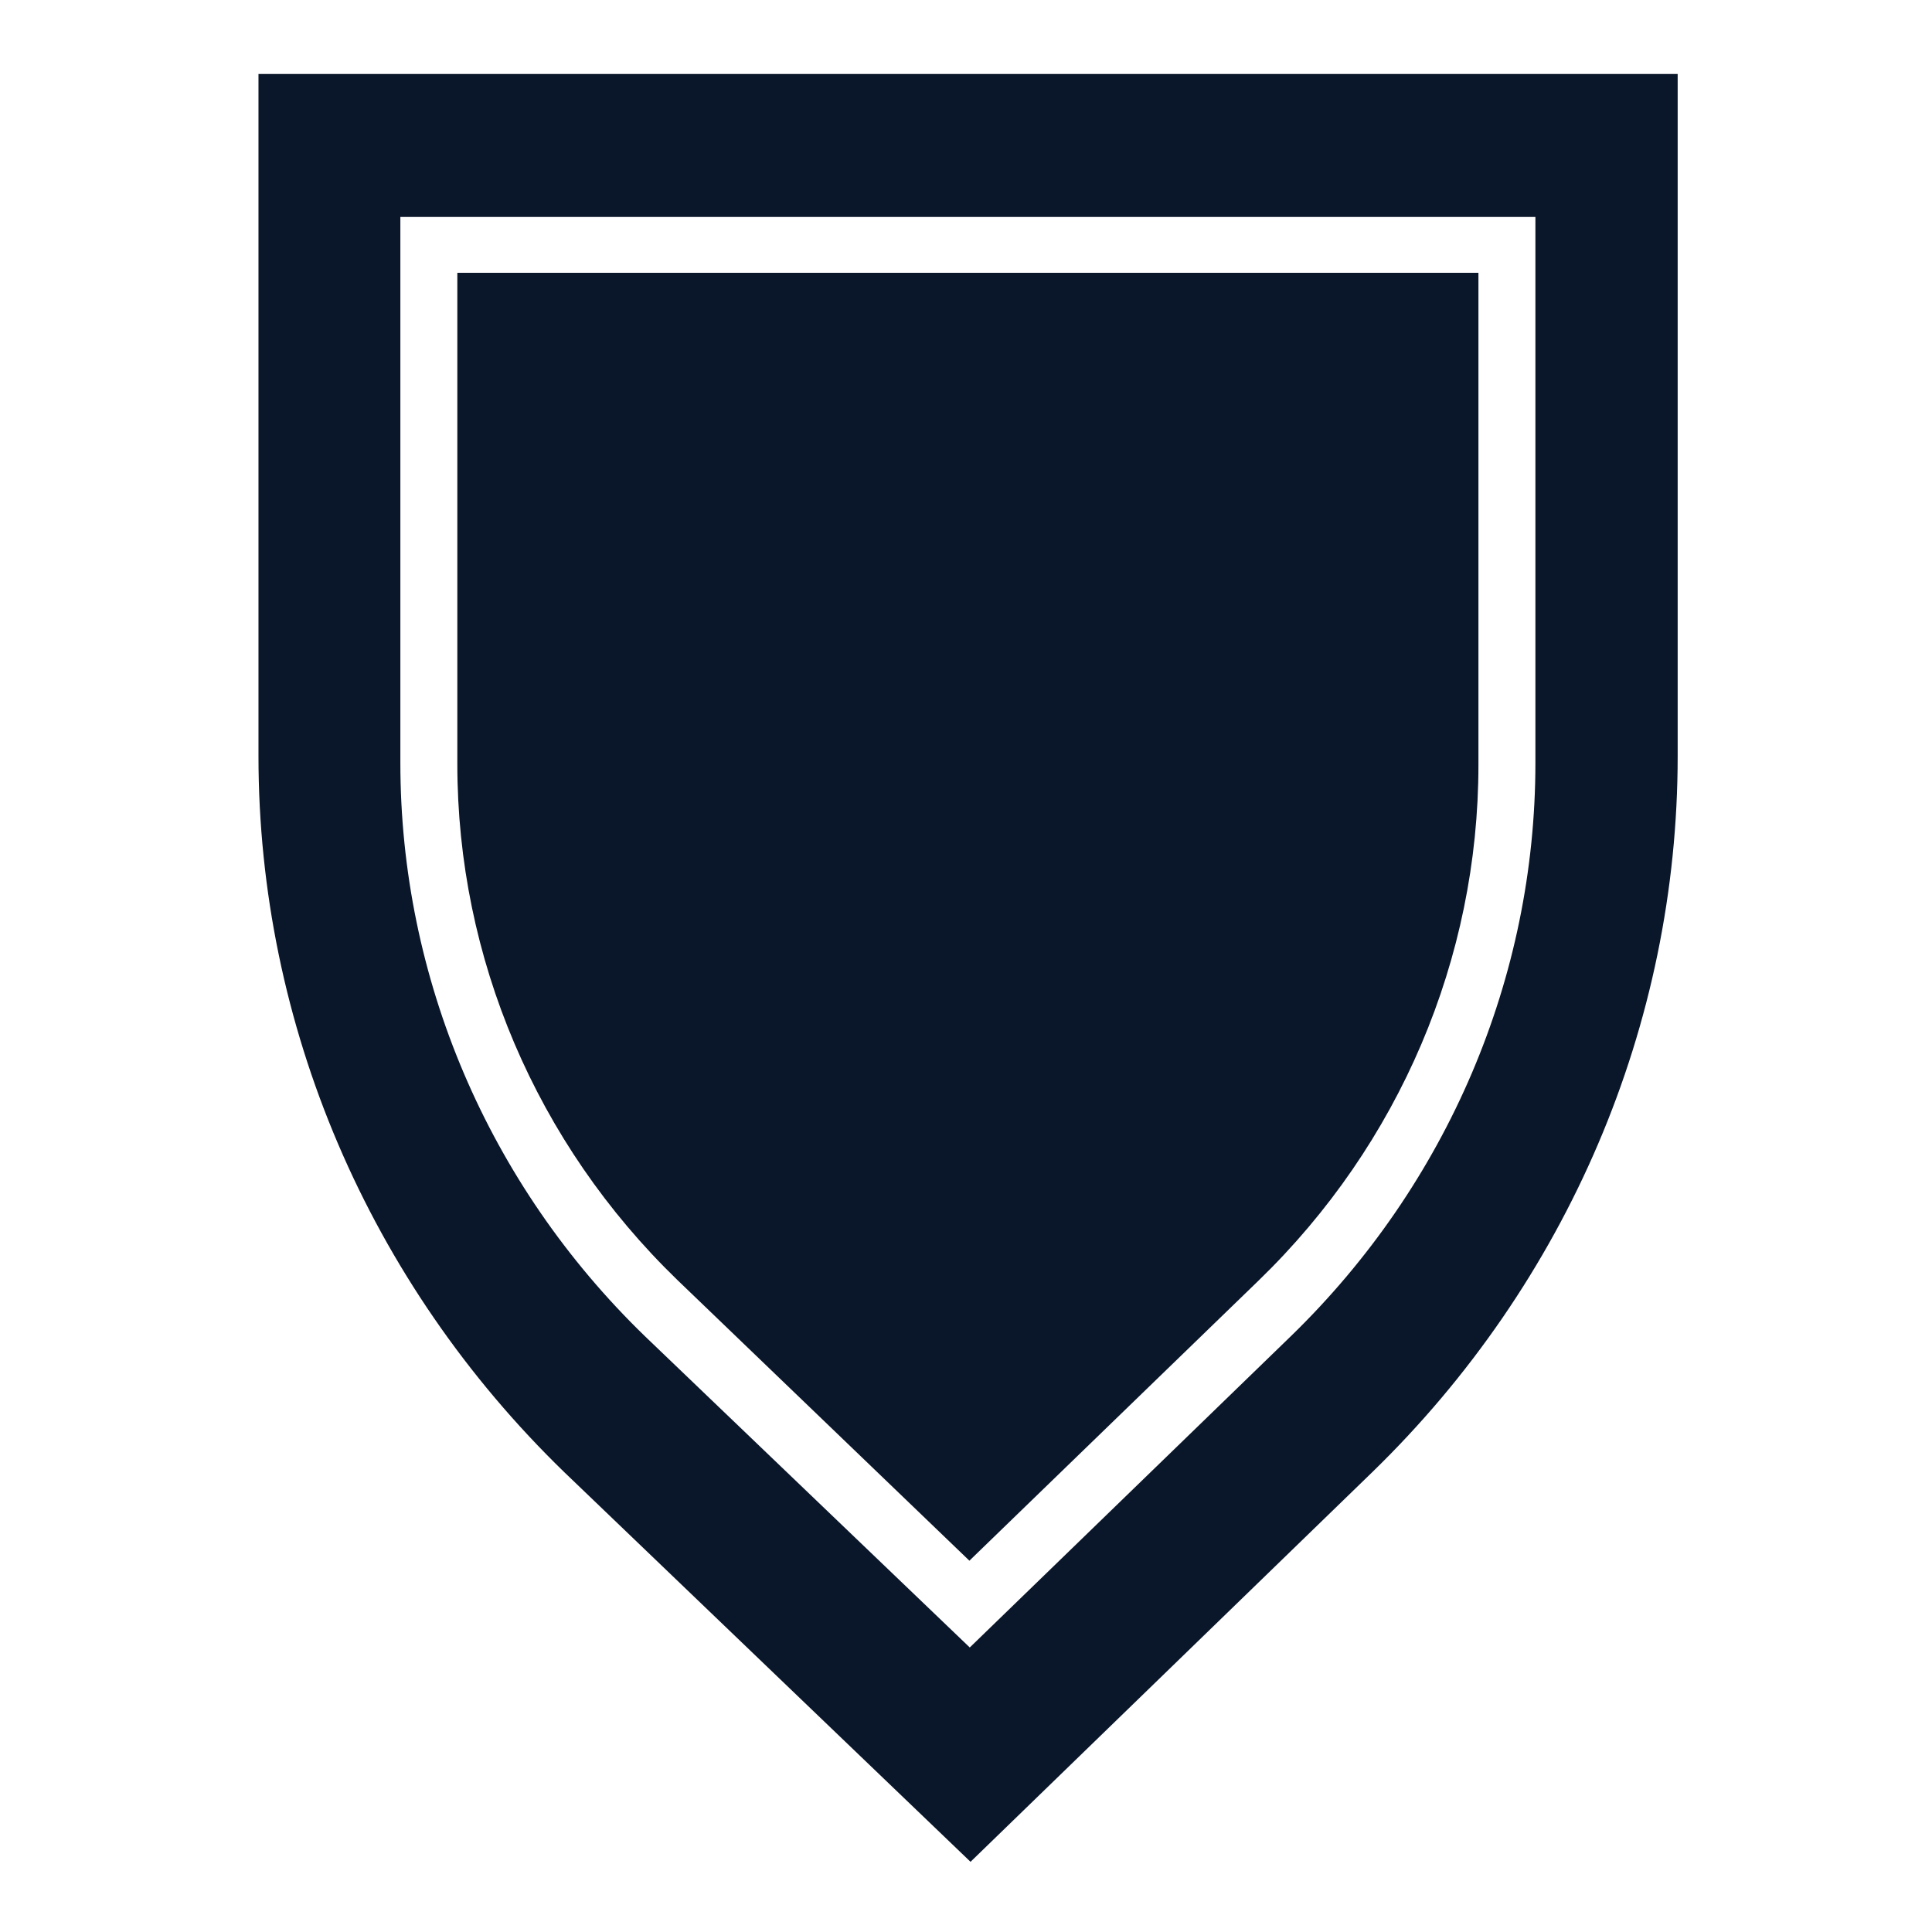<?xml version="1.0" encoding="utf-8"?>
<!-- Generator: Adobe Illustrator 25.0.0, SVG Export Plug-In . SVG Version: 6.00 Build 0)  -->
<svg version="1.1" id="Layer_1" xmlns="http://www.w3.org/2000/svg" xmlns:xlink="http://www.w3.org/1999/xlink" x="0px"
	y="0px" viewBox="0 0 512 512" style="enable-background:new 0 0 512 512;" xml:space="preserve">
	<style type="text/css">
		.st0 {
			fill: none;
		}

		.st1 {
			fill: #0a1629;
		}
	</style>
	<path class="st0" d="M32.5,0.5h448c17.7,0,32,14.3,32,32v448c0,17.7-14.3,32-32,32h-448c-17.7,0-32-14.3-32-32v-448
	C0.5,14.8,14.8,0.5,32.5,0.5z" />
	<path class="st1" d="M68.5,19.6v180.8c0,71.2,29.2,139.5,81.1,189.8l107.6,103.2l106.4-103.2c51.8-50.3,81-118.6,81-189.8V19.6H68.5
	z M406.9,202.2c0,56.9-23.3,111.6-64.8,151.9l-85.1,82.5l-86.1-82.5c-41.6-40.3-64.8-95-64.8-151.9V57.5h300.8v144.7L406.9,202.2
	L406.9,202.2z" />
	<path class="st1" d="M256.9,413.6l76.6-74.2c37.4-36.2,58.3-85.4,58.3-136.7V72.3H121.2v130.2c0,51.3,20.9,100.5,58.3,136.7
	L256.9,413.6z" />
</svg>